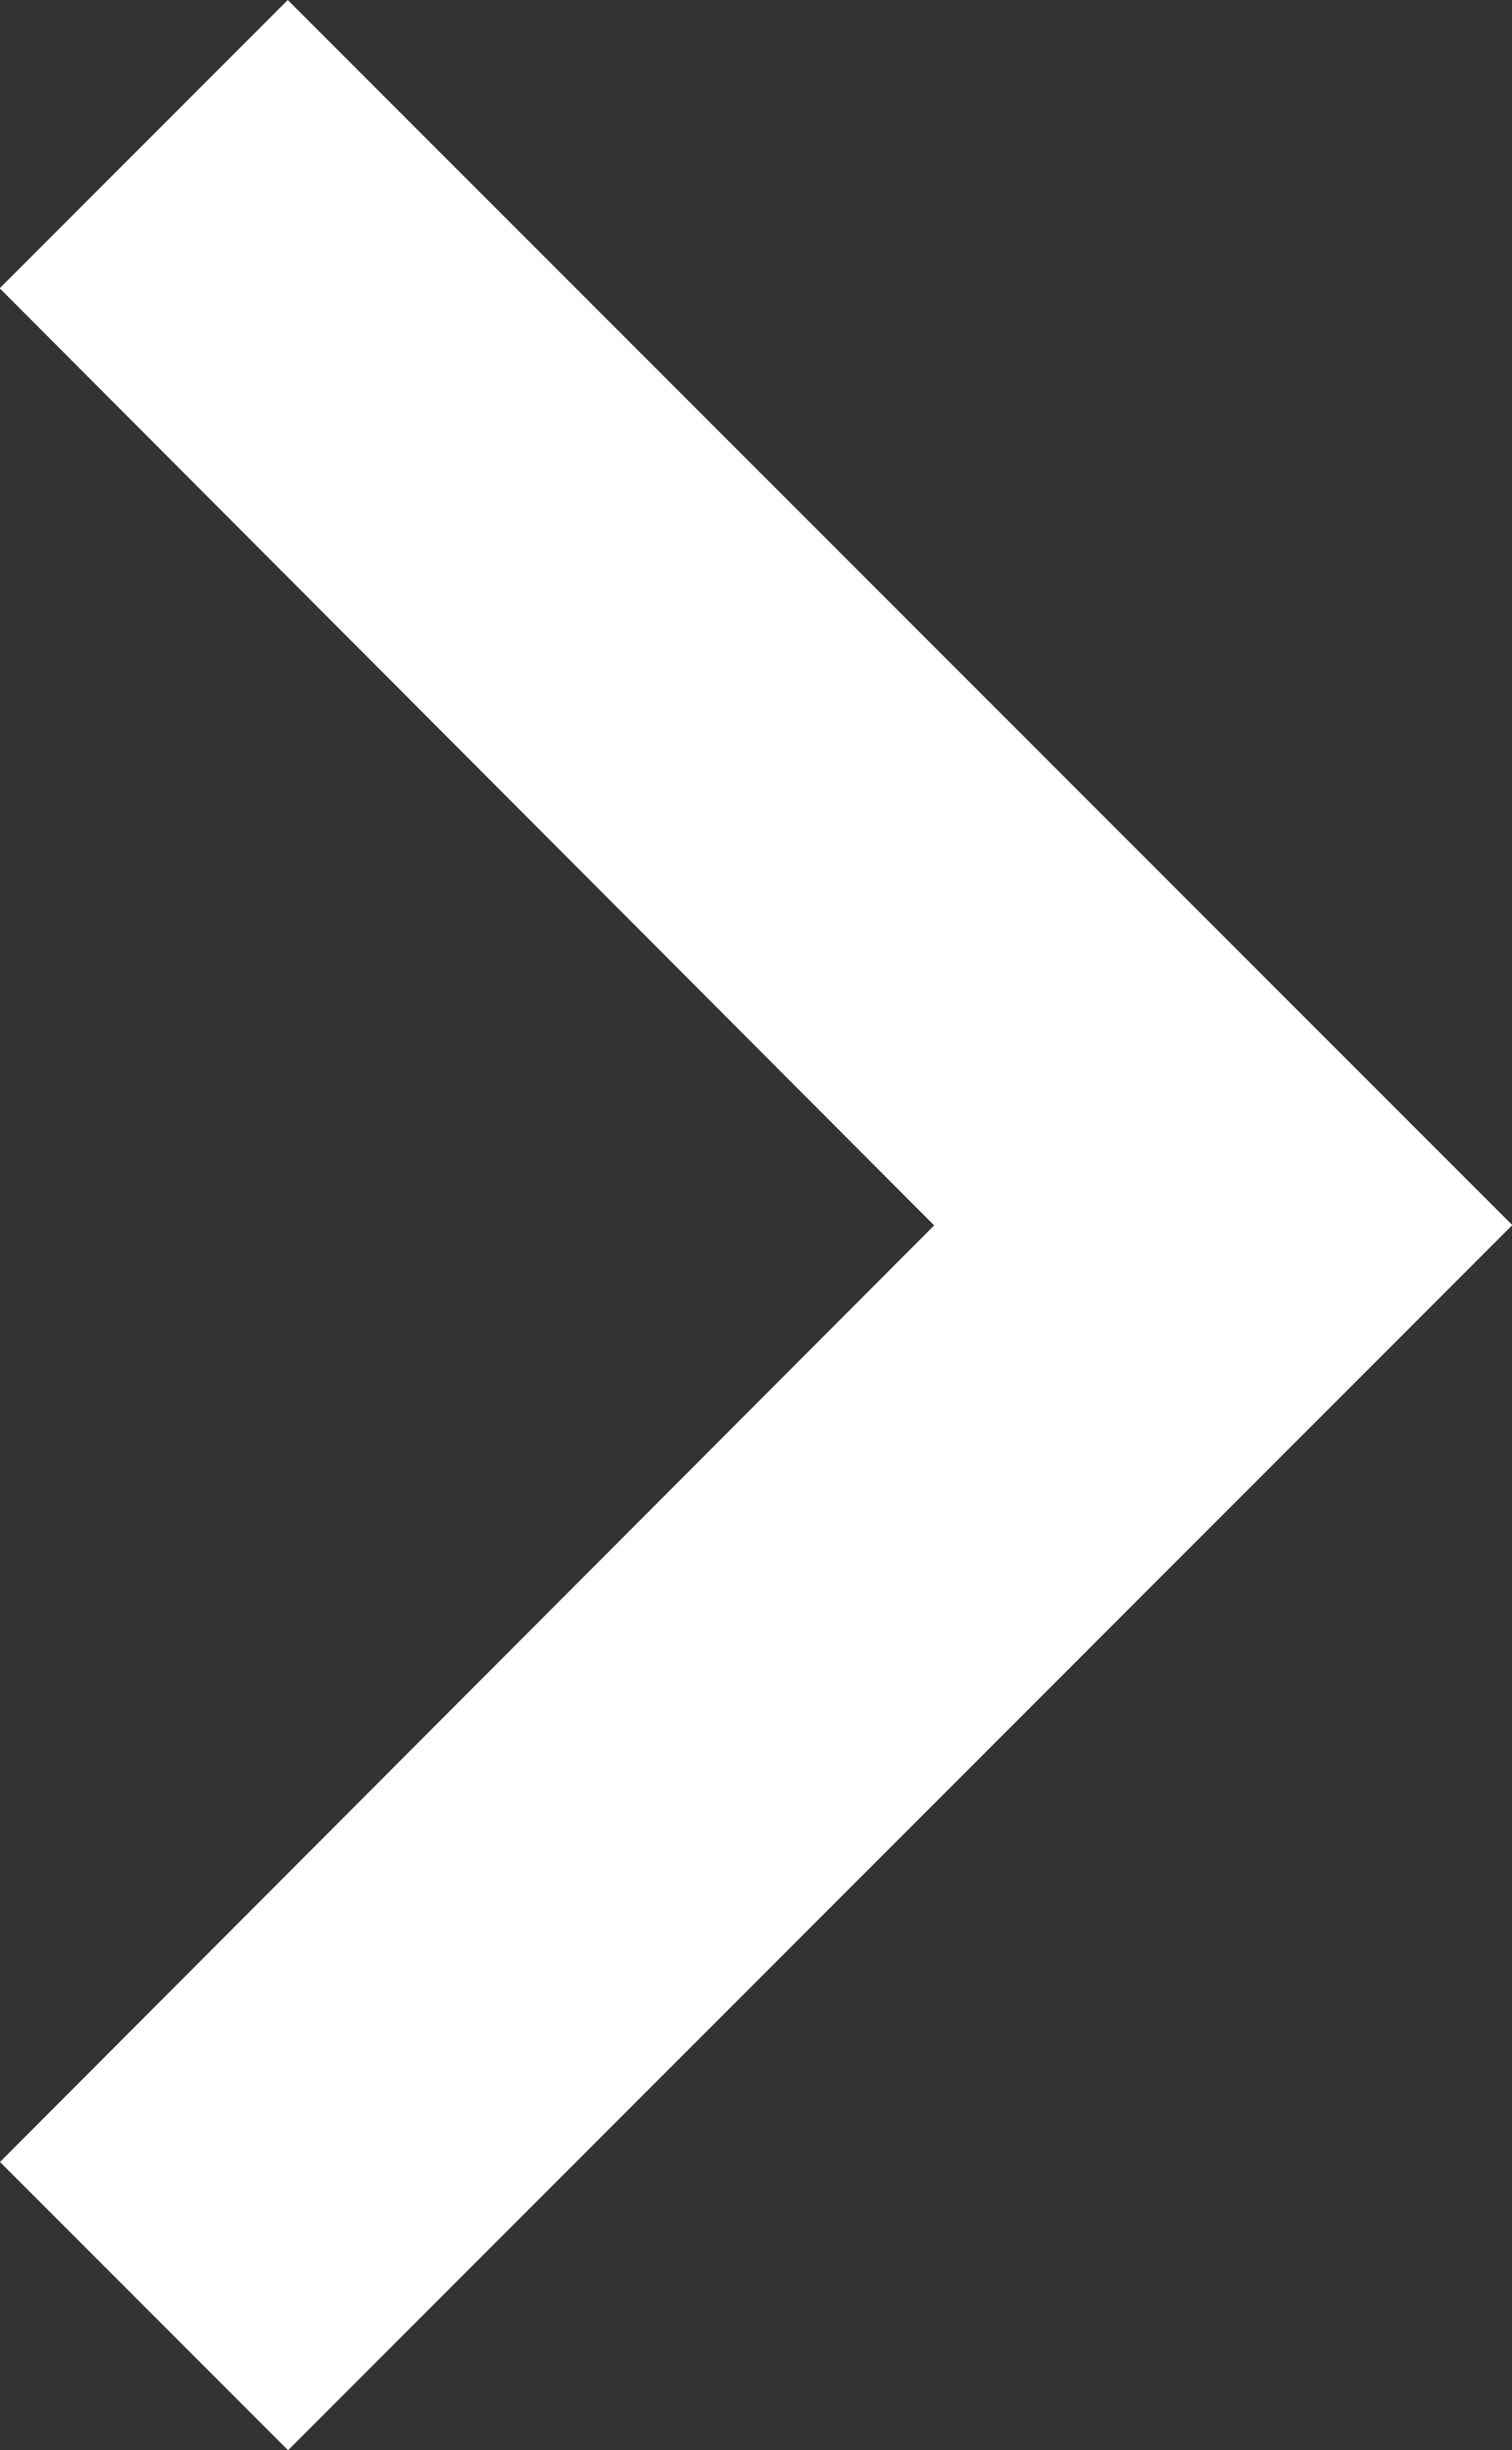 <svg xmlns="http://www.w3.org/2000/svg" width="5.249" height="8.5" viewBox="0 0 5.249 8.5">
  <rect x="0" y="0" width="5.249" height="8.5" fill="#333333" stroke="none"/>
  <path id="view_cart" d="M13.884,9l-1,1,3.244,3.251L12.885,16.5l1,1,4.25-4.25Z" transform="translate(-12.885 -9)" fill="#fff"/>
</svg>
